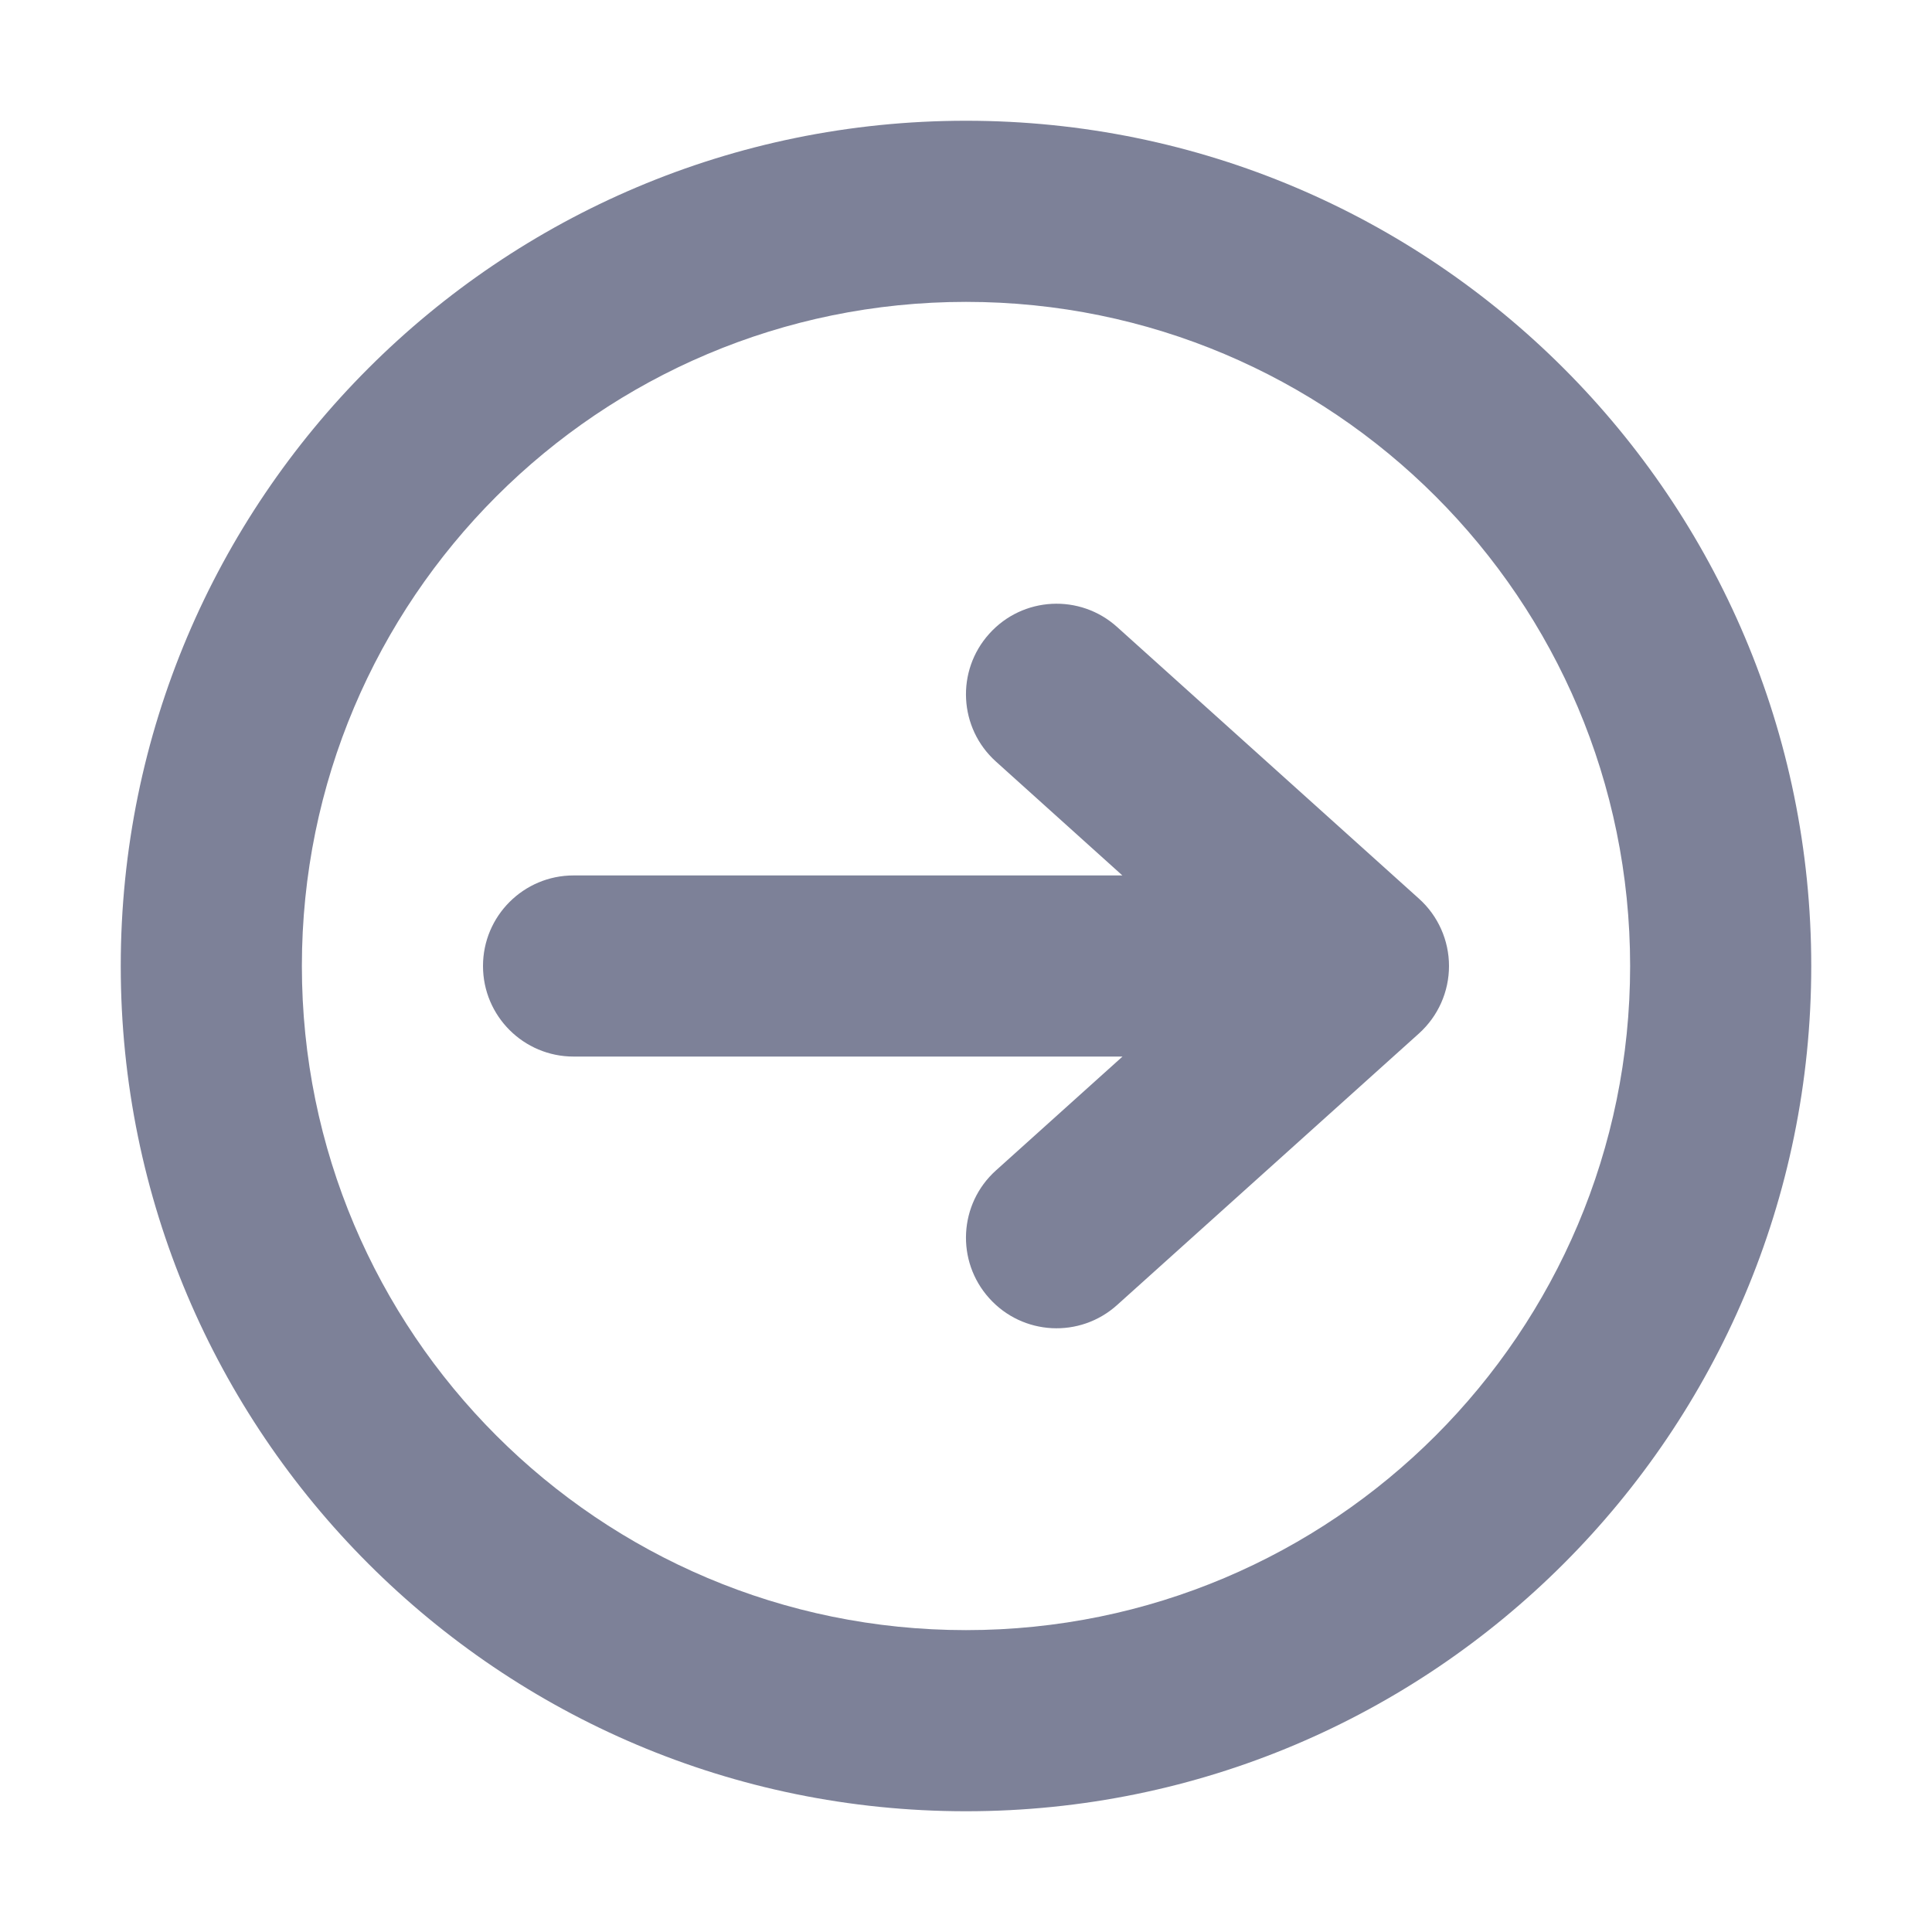<svg width="16" height="16" viewBox="0 0 16 16" fill="none" xmlns="http://www.w3.org/2000/svg">
<path d="M9.295 7.25L8.248 6.307C7.94 6.03 7.915 5.556 8.193 5.248C8.47 4.94 8.944 4.915 9.252 5.193L11.752 7.443C11.91 7.585 12 7.788 12 8C12 8.213 11.91 8.415 11.752 8.558L9.252 10.807C8.944 11.085 8.47 11.06 8.193 10.752C7.915 10.444 7.94 9.97 8.248 9.693L9.296 8.75H4.75C4.336 8.75 4 8.414 4 8C4 7.586 4.336 7.25 4.75 7.25H9.295Z" fill="#7D8198"/>
<path fill-rule="evenodd" clip-rule="evenodd" d="M15 8C15 11.866 11.866 15 8 15C4.134 15 1 11.866 1 8C1 4.134 4.134 1 8 1C11.866 1 15 4.134 15 8ZM8 13.5C11.038 13.5 13.5 11.038 13.5 8C13.5 4.962 11.038 2.5 8 2.5C4.962 2.5 2.5 4.962 2.5 8C2.5 11.038 4.962 13.5 8 13.5Z" fill="#7D8198"/>
</svg>
